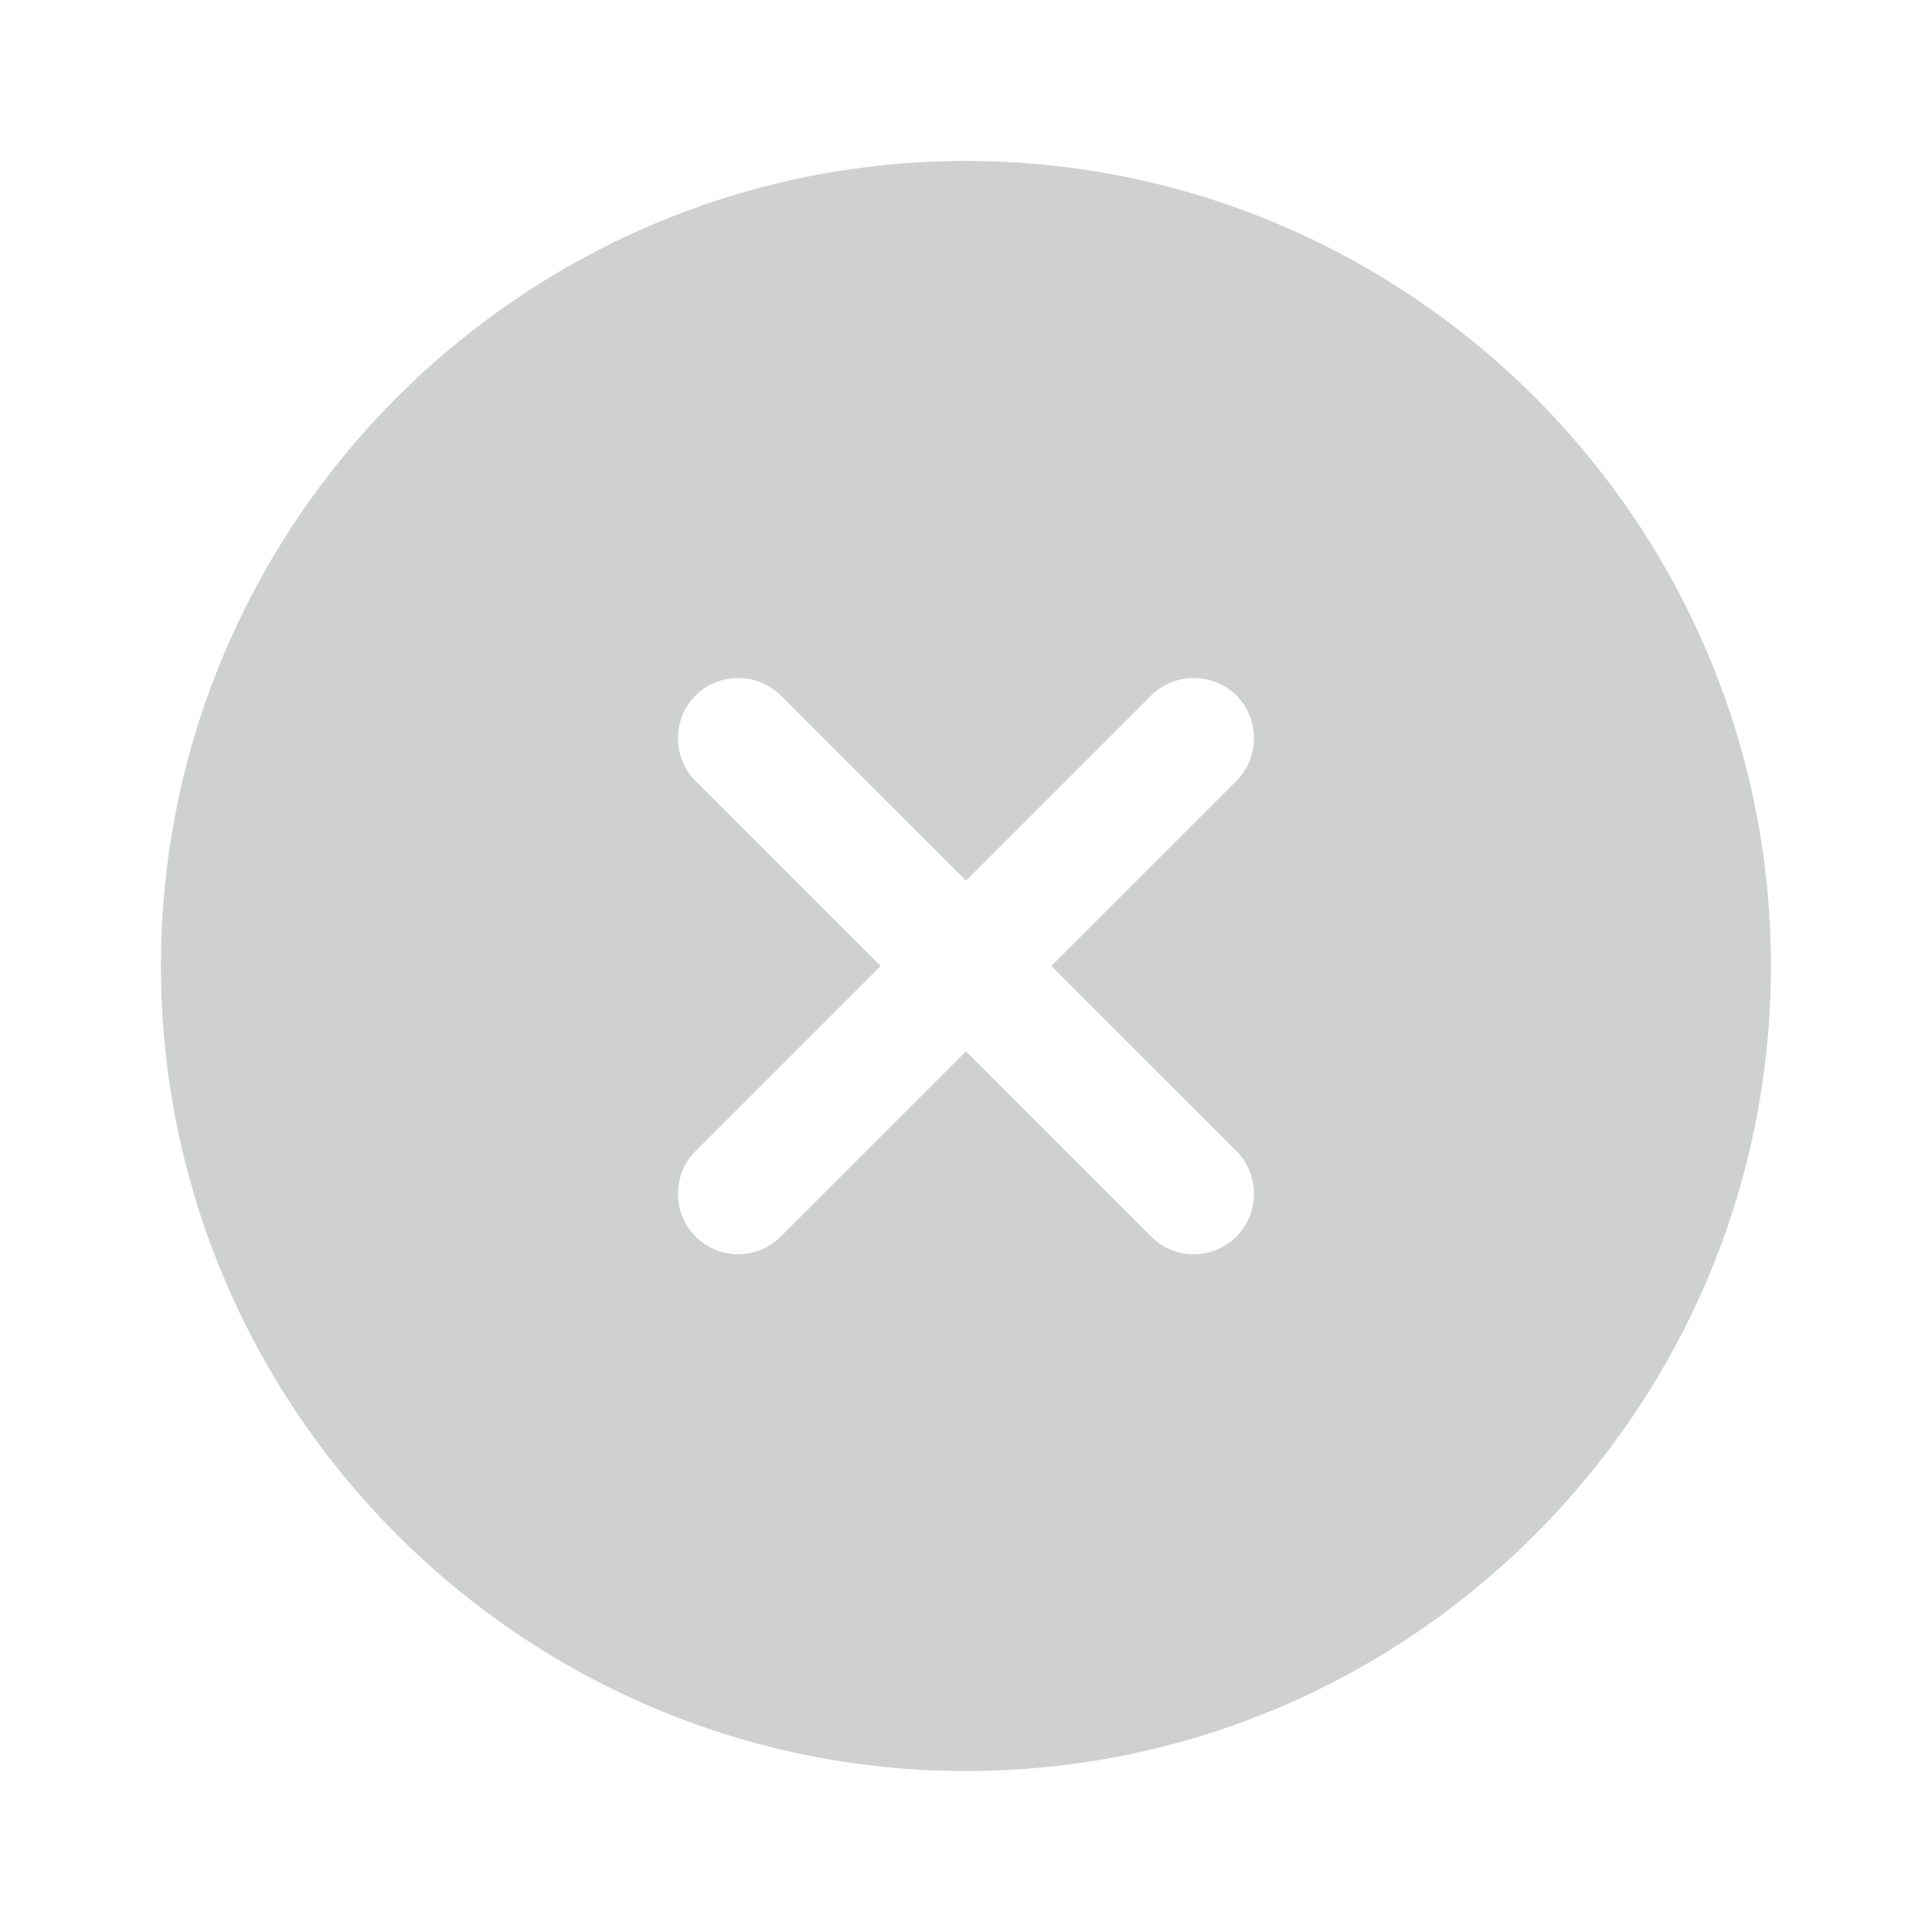 <svg width="16" height="16" viewBox="0 0 16 16" fill="none" xmlns="http://www.w3.org/2000/svg">
<path d="M8 1.333C4.326 1.333 1.333 4.327 1.333 8C1.333 11.673 4.326 14.667 8 14.667C11.673 14.667 14.666 11.673 14.666 8C14.666 4.327 11.673 1.333 8 1.333ZM10.24 9.533C10.433 9.727 10.433 10.047 10.24 10.24C10.14 10.34 10.013 10.387 9.886 10.387C9.76 10.387 9.633 10.34 9.533 10.24L8 8.707L6.466 10.24C6.366 10.34 6.24 10.387 6.113 10.387C5.986 10.387 5.86 10.34 5.76 10.24C5.566 10.047 5.566 9.727 5.76 9.533L7.293 8L5.76 6.467C5.566 6.273 5.566 5.953 5.76 5.76C5.953 5.567 6.273 5.567 6.466 5.76L8 7.293L9.533 5.76C9.726 5.567 10.046 5.567 10.24 5.76C10.433 5.953 10.433 6.273 10.24 6.467L8.706 8L10.24 9.533Z" fill="#CFD0D0"/>
</svg>
